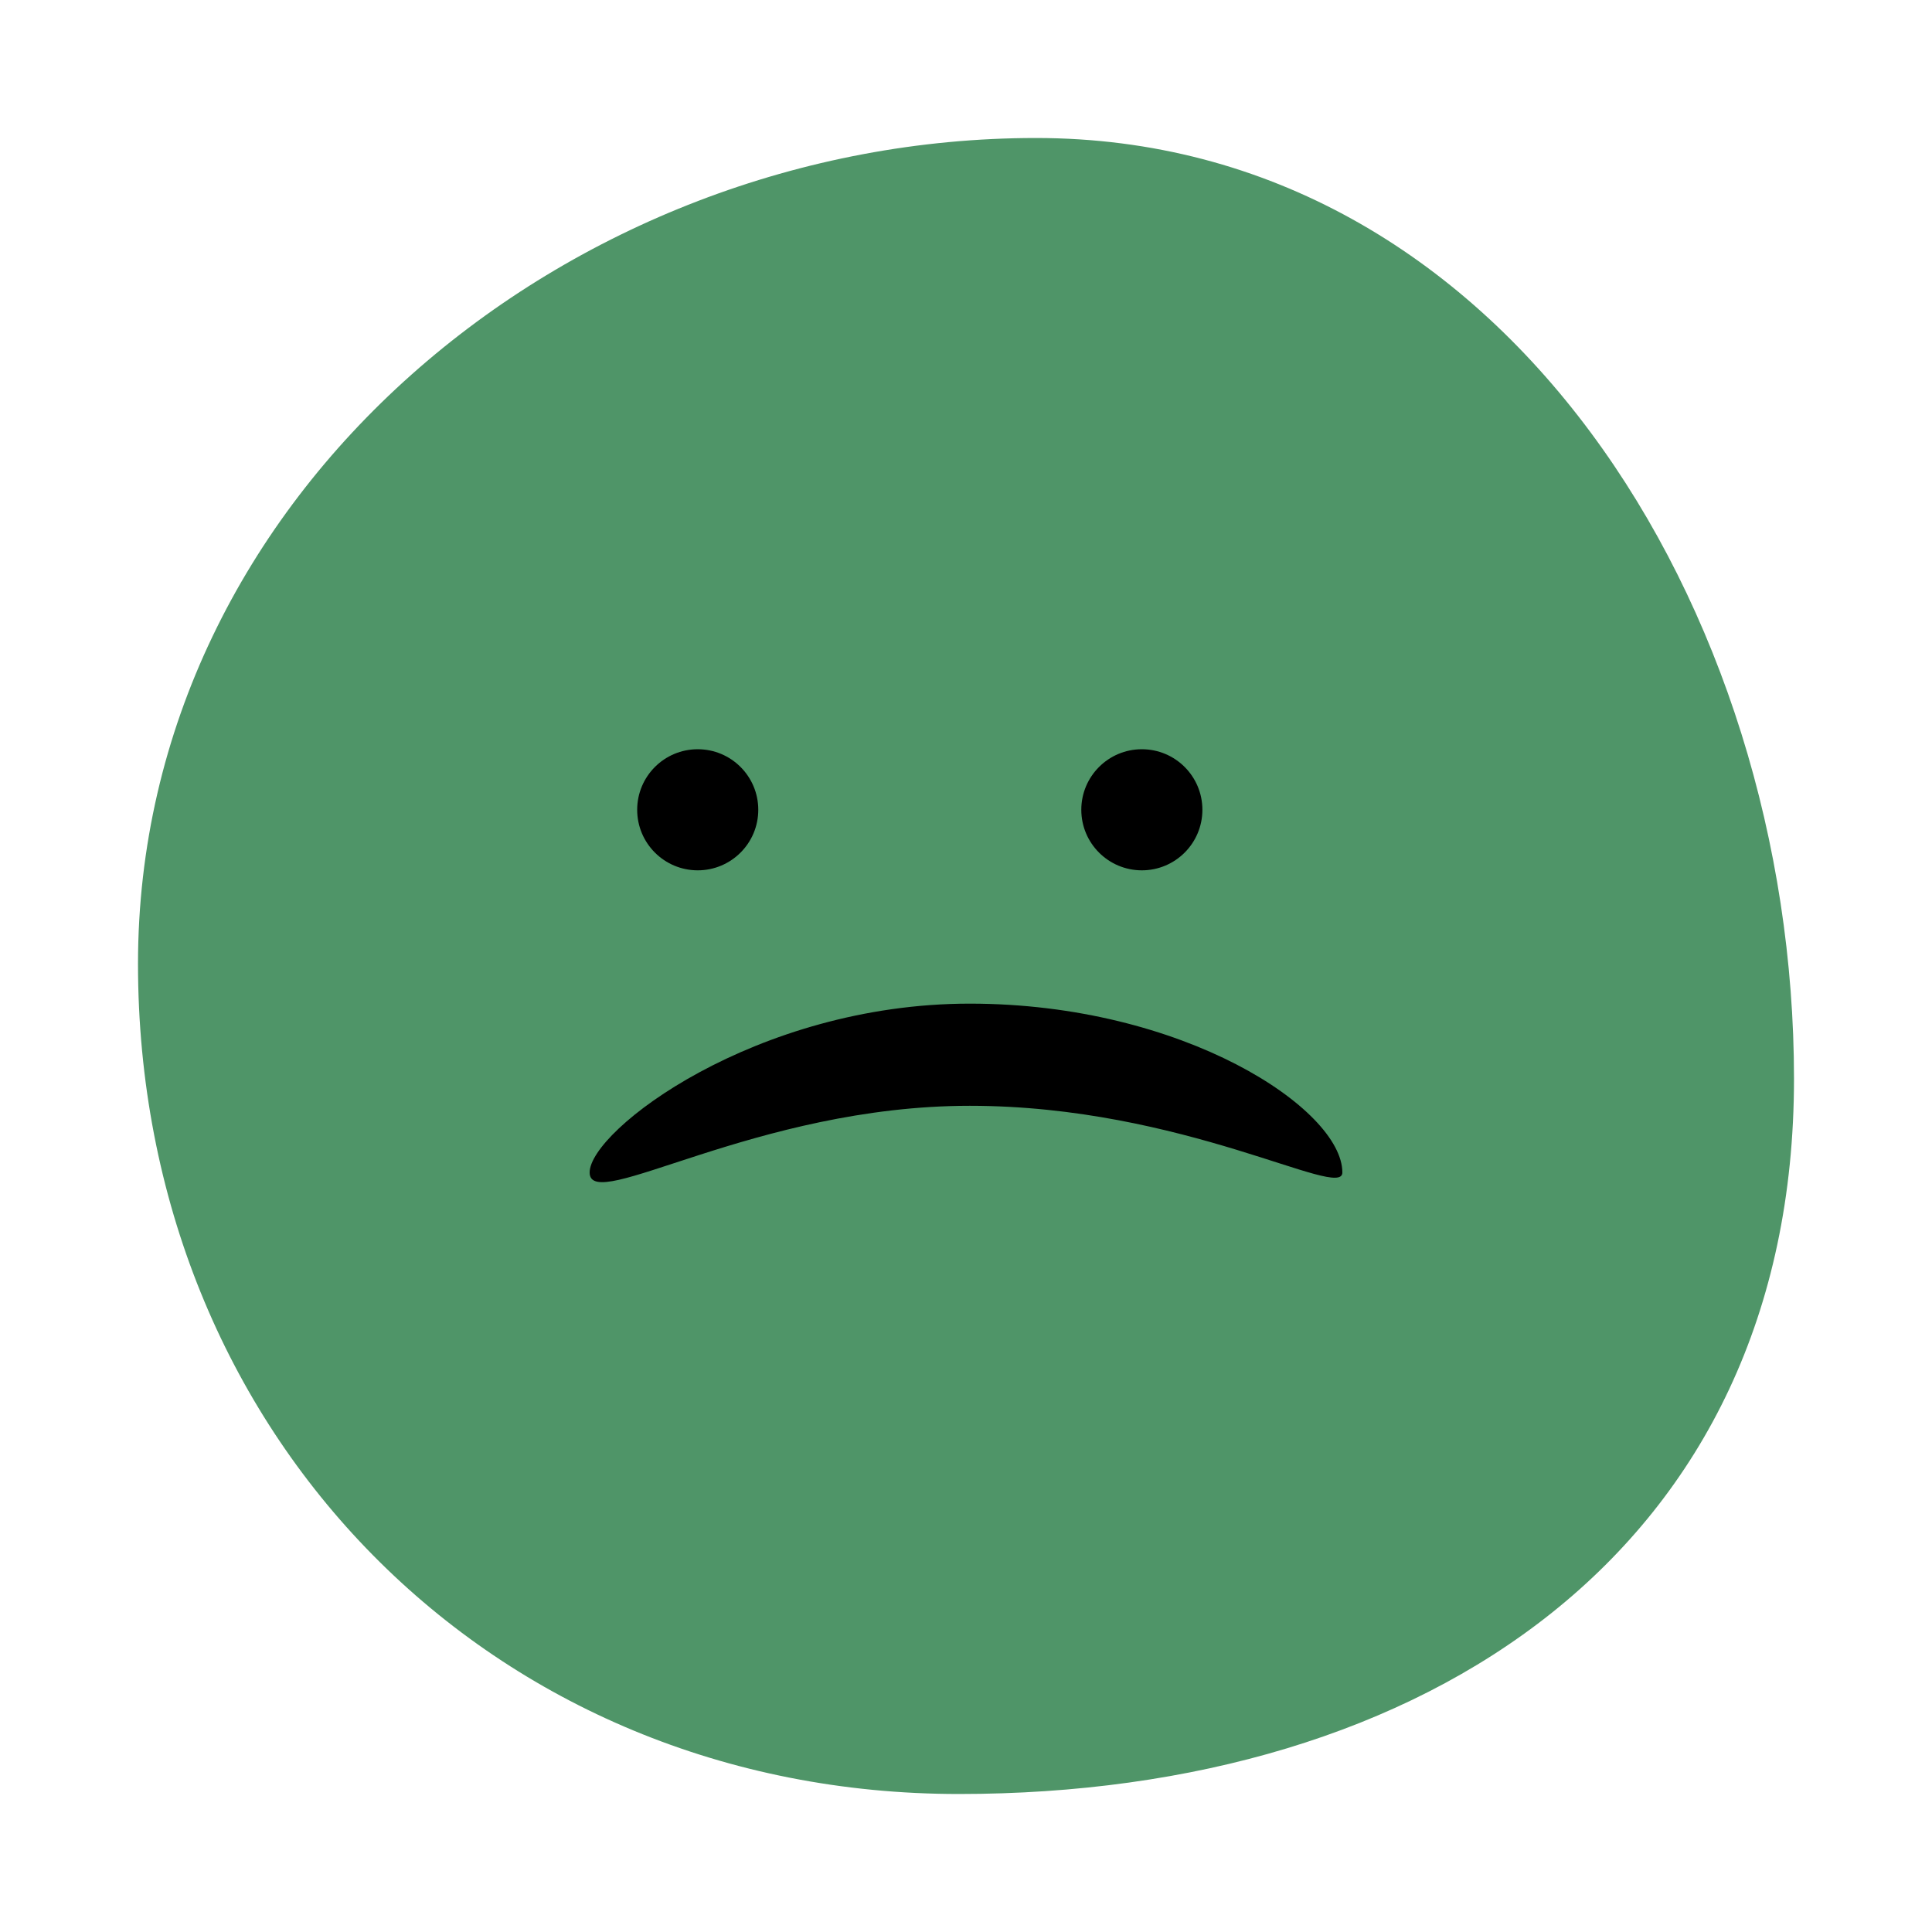 <svg width="56" height="56" viewBox="0 0 56 56" fill="none" xmlns="http://www.w3.org/2000/svg">
<path d="M52 31.27C52 44.9 41.354 52 27.794 52C14.234 52 4 41.568 4 27.938C4 14.309 16.466 4 30.026 4C43.586 4 52 17.64 52 31.27Z" fill="#4F9568"/>
<ellipse cx="20.224" cy="23.472" rx="1.755" ry="1.755" fill="black"/>
<ellipse cx="33.097" cy="23.472" rx="1.755" ry="1.755" fill="black"/>
<path d="M38.909 33.985C38.909 34.803 34.314 32.052 28.109 32.052C21.904 32.052 17.091 35.205 17.091 33.985C17.091 32.766 21.904 29.091 28.109 29.091C34.314 29.091 38.909 32.156 38.909 33.985Z" fill="black"/>
</svg>
